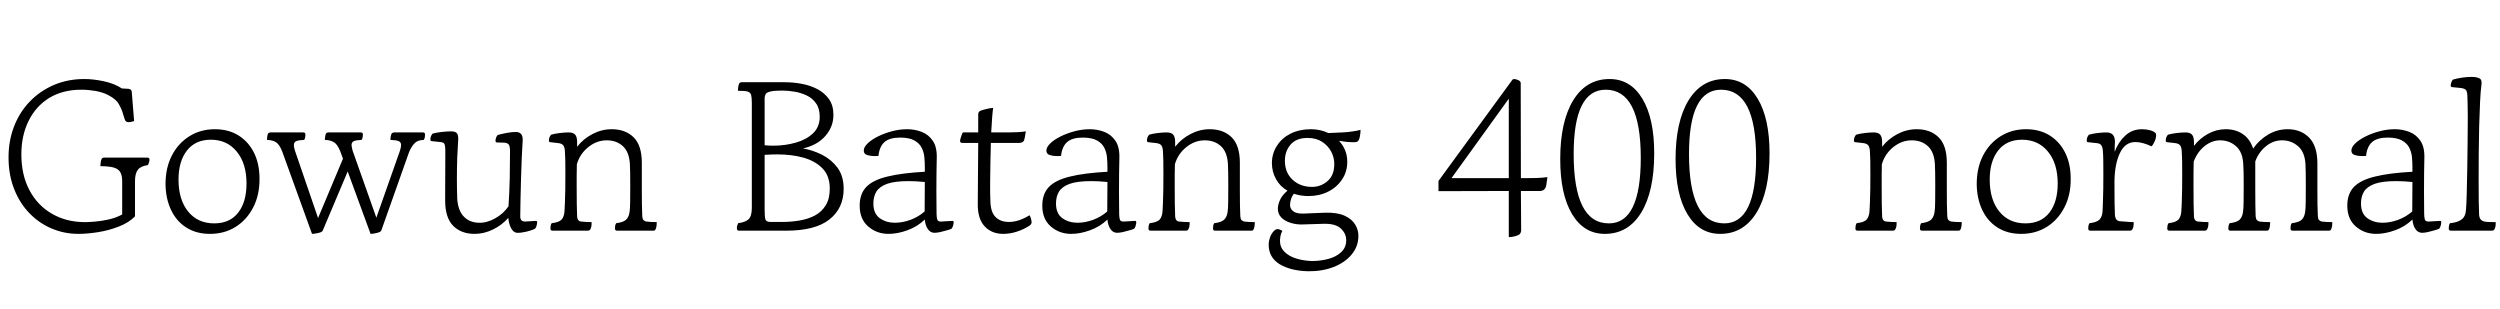 <svg xmlns="http://www.w3.org/2000/svg" xmlns:xlink="http://www.w3.org/1999/xlink" width="280.92" height="34.752"><path fill="black" d="M8.83 26.28L8.83 26.28Q7.22 26.28 5.81 25.68Q4.39 25.08 3.31 23.96Q2.23 22.85 1.61 21.29Q0.98 19.73 0.96 17.81L0.96 17.81Q0.94 15.89 1.56 14.26Q2.18 12.62 3.34 11.42Q4.49 10.22 6.05 9.55Q7.61 8.88 9.48 8.88L9.48 8.88Q10.49 8.88 11.66 9.13Q12.84 9.38 13.70 9.94L13.70 9.94L14.45 9.98Q14.66 10.01 14.74 10.13Q14.81 10.25 14.81 10.37L14.81 10.37L15.07 13.61Q14.66 13.73 14.45 13.73L14.45 13.73Q14.11 13.73 14.02 13.42L14.02 13.42L13.73 12.50Q13.63 12.19 13.34 11.68Q13.06 11.16 12.19 10.70L12.19 10.70Q11.57 10.37 10.74 10.22Q9.91 10.08 9.14 10.08L9.14 10.08Q7.06 10.08 5.54 11.00Q4.03 11.93 3.22 13.57Q2.40 15.22 2.40 17.35L2.40 17.35Q2.40 19.66 3.31 21.37Q4.22 23.09 5.84 24.02Q7.46 24.96 9.55 24.96L9.55 24.96Q9.96 24.96 10.68 24.90Q11.40 24.84 12.22 24.66Q13.03 24.48 13.73 24.10L13.73 24.10L13.73 20.35Q13.73 19.37 13.21 19.02Q12.70 18.67 11.28 18.67L11.28 18.67Q11.28 18.55 11.30 18.36Q11.33 18.17 11.35 18.05L11.35 18.05Q11.42 17.78 11.53 17.75Q11.64 17.71 11.66 17.71L11.66 17.71L16.56 17.71Q16.80 17.71 16.80 17.95L16.80 17.95Q16.80 18.05 16.75 18.23Q16.70 18.41 16.61 18.55L16.61 18.55Q15.79 18.67 15.48 19.09Q15.17 19.51 15.17 20.35L15.17 20.35L15.17 24.31Q14.47 25.03 13.34 25.46Q12.22 25.90 11.00 26.09Q9.79 26.28 8.83 26.28ZM23.59 26.28L23.59 26.28Q22.06 26.28 20.94 25.57Q19.82 24.86 19.22 23.59Q18.62 22.32 18.60 20.69L18.60 20.69Q18.60 18.86 19.31 17.48Q20.02 16.10 21.28 15.31Q22.54 14.52 24.14 14.52L24.14 14.52Q25.68 14.52 26.80 15.22Q27.91 15.91 28.54 17.16Q29.16 18.41 29.16 20.06L29.16 20.06Q29.18 21.89 28.46 23.29Q27.74 24.70 26.48 25.49Q25.22 26.28 23.59 26.28ZM24.07 25.10L24.07 25.10Q25.82 25.10 26.76 23.90Q27.70 22.70 27.70 20.62L27.70 20.62Q27.70 18.36 26.60 17.03Q25.51 15.70 23.69 15.70L23.69 15.70Q21.96 15.70 21.01 16.91Q20.06 18.12 20.06 20.18L20.06 20.18Q20.06 22.44 21.14 23.77Q22.22 25.10 24.07 25.10ZM41.64 26.28L41.64 26.28L39.07 19.27L36.26 25.92Q36.19 26.09 35.76 26.18Q35.33 26.28 35.06 26.28L35.06 26.28L31.70 16.99Q31.39 16.22 31.01 15.98Q30.62 15.74 30.00 15.72L30.00 15.72Q30.00 15.60 30.02 15.42Q30.05 15.24 30.07 15.12L30.07 15.12Q30.14 14.88 30.41 14.88L30.41 14.88L34.08 14.88Q34.32 14.88 34.32 15.12L34.32 15.12Q34.32 15.22 34.30 15.40Q34.27 15.58 34.18 15.72L34.18 15.72Q33.60 15.74 33.31 15.85Q33.02 15.96 33.02 16.32L33.02 16.32Q33.02 16.51 33.14 16.92L33.14 16.92L35.74 24.50L38.54 17.83L38.23 16.99Q37.92 16.22 37.52 15.98Q37.13 15.74 36.50 15.72L36.50 15.72Q36.50 15.60 36.53 15.42Q36.55 15.24 36.58 15.12L36.58 15.12Q36.65 14.88 36.91 14.88L36.91 14.88L40.54 14.88Q40.78 14.88 40.78 15.12L40.78 15.12Q40.78 15.22 40.75 15.40Q40.73 15.58 40.63 15.72L40.63 15.72Q40.06 15.74 39.78 15.85Q39.50 15.96 39.50 16.32L39.50 16.32Q39.50 16.42 39.54 16.57Q39.58 16.73 39.62 16.92L39.62 16.92L42.29 24.46L44.93 16.97Q45.07 16.54 45.07 16.30L45.07 16.30Q45.07 15.96 44.78 15.85Q44.50 15.74 43.87 15.72L43.87 15.72Q43.87 15.41 43.94 15.17L43.94 15.17Q43.99 14.98 44.11 14.93Q44.23 14.88 44.26 14.88L44.26 14.88L47.52 14.88Q47.76 14.88 47.76 15.12L47.76 15.12Q47.76 15.22 47.74 15.40Q47.71 15.58 47.62 15.72L47.62 15.72Q46.90 15.74 46.56 16.12Q46.22 16.49 45.96 17.11L45.96 17.11L42.84 25.92Q42.74 26.09 42.32 26.18Q41.90 26.28 41.64 26.28ZM53.33 26.28L53.33 26.28Q51.82 26.28 50.92 25.37Q50.02 24.46 50.02 22.51L50.02 22.51L50.04 16.92Q50.04 16.44 49.96 16.21Q49.87 15.98 49.46 15.96L49.46 15.96L48.53 15.86Q48.36 15.86 48.36 15.67L48.36 15.67Q48.36 15.31 48.60 15.02L48.60 15.02Q48.98 14.90 49.62 14.83Q50.26 14.76 50.69 14.76L50.69 14.76Q51.22 14.76 51.37 15.01Q51.53 15.26 51.48 15.84L51.48 15.84Q51.43 16.49 51.38 17.68Q51.34 18.86 51.34 20.14L51.34 20.14Q51.34 20.69 51.35 21.25Q51.36 21.82 51.38 22.37L51.38 22.37Q51.48 23.69 52.13 24.35Q52.78 25.01 53.81 25.03L53.81 25.03Q54.70 25.06 55.63 24.54Q56.57 24.02 57.14 23.18L57.14 23.18Q57.24 21.67 57.28 19.99Q57.31 18.31 57.31 16.99L57.31 16.99Q57.31 16.51 57.19 16.28Q57.07 16.06 56.66 16.03L56.66 16.03L55.85 16.01Q55.68 16.01 55.68 15.82L55.68 15.82Q55.68 15.46 55.92 15.17L55.92 15.17Q56.33 15.05 56.92 14.94Q57.50 14.83 57.96 14.83L57.96 14.83Q58.80 14.83 58.73 15.84L58.73 15.84Q58.68 16.58 58.63 17.68Q58.58 18.77 58.55 19.99Q58.51 21.22 58.49 22.33Q58.46 23.45 58.46 24.22L58.46 24.22Q58.44 24.62 58.61 24.77Q58.78 24.91 59.06 24.89L59.06 24.89L60.22 24.82Q60.36 24.82 60.36 24.98L60.36 24.98Q60.36 25.10 60.30 25.34Q60.24 25.58 60.12 25.70L60.12 25.70Q59.81 25.87 59.16 26.03Q58.51 26.18 58.10 26.16L58.10 26.16Q57.70 26.14 57.43 25.64Q57.17 25.15 57.12 24.48L57.12 24.48Q56.40 25.30 55.39 25.79Q54.38 26.28 53.33 26.28ZM66.10 25.92L62.09 25.92Q61.85 25.92 61.85 25.68L61.85 25.68Q61.85 25.58 61.87 25.40Q61.90 25.22 61.99 25.08L61.99 25.08Q62.83 24.98 63.11 24.67Q63.38 24.36 63.43 23.76L63.43 23.76Q63.46 23.45 63.48 22.78Q63.50 22.10 63.52 21.23Q63.53 20.35 63.53 19.49L63.53 19.49Q63.53 18.67 63.52 18.01Q63.50 17.35 63.48 17.04L63.48 17.04Q63.46 16.56 63.30 16.34Q63.14 16.13 62.74 16.08L62.74 16.08L61.85 15.98Q61.68 15.98 61.68 15.79L61.68 15.79Q61.68 15.43 61.92 15.14L61.92 15.14Q62.30 15.02 62.88 14.95Q63.46 14.88 63.89 14.88L63.89 14.88Q64.42 14.88 64.63 15.13Q64.85 15.38 64.85 15.96L64.85 15.96Q64.85 16.20 64.85 16.49L64.85 16.49Q65.54 15.60 66.58 15.06Q67.61 14.52 68.74 14.52L68.74 14.52Q70.27 14.52 71.20 15.43Q72.12 16.34 72.12 18.29L72.12 18.29L72.12 21.19Q72.12 22.25 72.13 22.98Q72.14 23.71 72.17 24.29L72.17 24.29Q72.19 24.62 72.31 24.73Q72.43 24.84 72.58 24.89L72.58 24.89Q72.74 24.91 73.12 24.94Q73.49 24.96 73.80 24.96L73.80 24.96Q73.80 25.08 73.78 25.32Q73.75 25.56 73.70 25.68L73.70 25.68Q73.63 25.92 73.44 25.92L73.44 25.92L69.34 25.92Q69.10 25.92 69.10 25.68L69.10 25.68Q69.10 25.58 69.12 25.40Q69.14 25.22 69.24 25.08L69.24 25.08Q70.06 24.98 70.37 24.67Q70.68 24.36 70.75 23.76L70.75 23.76Q70.80 23.47 70.81 22.63Q70.82 21.79 70.82 20.81L70.82 20.81Q70.82 20.06 70.81 19.42Q70.80 18.77 70.78 18.43L70.78 18.43Q70.70 17.09 70.01 16.44Q69.31 15.79 68.26 15.77L68.26 15.77Q67.10 15.74 66.13 16.51Q65.16 17.28 64.82 18.46L64.82 18.46Q64.80 19.08 64.80 19.73Q64.80 20.38 64.80 20.98L64.80 20.98Q64.80 22.06 64.81 22.87Q64.82 23.69 64.85 24.31L64.85 24.31Q64.87 24.82 65.26 24.89L65.26 24.89Q65.42 24.91 65.86 24.94Q66.29 24.96 66.48 24.96L66.48 24.96Q66.48 25.08 66.47 25.27Q66.46 25.46 66.41 25.58L66.41 25.58Q66.34 25.82 66.24 25.87Q66.14 25.92 66.10 25.92L66.10 25.92ZM88.34 25.92L83.04 25.92Q82.94 25.92 82.87 25.87Q82.80 25.82 82.80 25.58L82.80 25.58Q82.80 25.54 82.82 25.43Q82.85 25.32 82.94 25.08L82.94 25.08Q83.74 24.98 84.11 24.64Q84.48 24.29 84.48 23.38L84.48 23.38L84.48 11.57Q84.48 10.94 84.40 10.66Q84.31 10.37 83.99 10.28Q83.66 10.20 82.92 10.20L82.92 10.20Q82.92 10.08 82.94 9.89Q82.97 9.70 82.99 9.58L82.99 9.58Q83.06 9.31 83.17 9.28Q83.28 9.24 83.30 9.24L83.30 9.24L88.18 9.24Q89.14 9.24 90.10 9.42Q91.06 9.60 91.86 10.02Q92.66 10.44 93.16 11.15Q93.65 11.86 93.65 12.91L93.65 12.91Q93.65 14.23 92.76 15.26Q91.87 16.30 90.24 16.68L90.24 16.68Q91.34 16.87 92.39 17.40Q93.43 17.93 94.12 18.86Q94.80 19.80 94.80 21.22L94.80 21.22Q94.80 23.40 93.20 24.66Q91.61 25.92 88.34 25.92L88.34 25.92ZM86.59 24.94L86.59 24.94L87.91 24.94Q88.90 24.94 89.84 24.78Q90.79 24.62 91.56 24.22Q92.33 23.81 92.78 23.08Q93.24 22.34 93.24 21.19L93.24 21.19Q93.24 19.78 92.44 18.94Q91.63 18.10 90.30 17.72Q88.97 17.35 87.36 17.35L87.36 17.35Q86.64 17.35 85.92 17.40L85.92 17.40L85.92 23.40Q85.92 23.45 85.92 23.52L85.92 23.52Q85.92 24.34 86.00 24.64Q86.09 24.94 86.59 24.94ZM85.92 10.99L85.92 16.32Q86.40 16.37 86.88 16.37L86.88 16.37Q88.22 16.37 89.41 16.03Q90.60 15.70 91.36 14.98Q92.11 14.26 92.11 13.13L92.11 13.13Q92.11 12.19 91.70 11.62Q91.30 11.04 90.65 10.73Q90.00 10.42 89.28 10.30Q88.56 10.18 87.91 10.18L87.91 10.18Q87.53 10.18 87.18 10.20Q86.83 10.22 86.64 10.27L86.64 10.27Q86.11 10.37 86.02 10.61Q85.92 10.85 85.92 10.99L85.92 10.99ZM105.02 26.16L105.02 26.16Q104.54 26.16 104.26 25.74Q103.97 25.32 103.92 24.67L103.92 24.67Q103.06 25.49 101.95 25.88Q100.85 26.28 99.84 26.28L99.84 26.28Q98.52 26.28 97.56 25.45Q96.60 24.62 96.60 23.11L96.60 23.11Q96.60 21.79 97.34 21.01Q98.09 20.23 99.71 19.84Q101.33 19.44 103.92 19.30L103.92 19.30L103.92 18.77Q103.92 18.26 103.87 17.69Q103.82 17.11 103.57 16.61Q103.32 16.10 102.74 15.78Q102.17 15.46 101.14 15.46L101.14 15.46Q99.96 15.46 99.38 15.97Q98.81 16.49 98.71 17.52L98.71 17.52Q98.62 17.52 98.50 17.53Q98.38 17.54 98.26 17.54L98.26 17.54Q97.82 17.54 97.44 17.42Q97.06 17.30 97.06 16.92L97.06 16.92Q97.06 16.54 97.49 16.12Q97.92 15.70 98.64 15.34Q99.36 14.98 100.22 14.75Q101.09 14.52 101.93 14.52L101.93 14.52Q102.79 14.52 103.57 14.82Q104.35 15.12 104.83 15.84Q105.31 16.56 105.26 17.83L105.26 17.83Q105.24 18.50 105.23 19.52Q105.22 20.54 105.22 21.55L105.22 21.55Q105.22 22.30 105.23 22.94Q105.24 23.59 105.24 24.05L105.24 24.05Q105.26 24.70 105.40 24.80Q105.53 24.91 105.79 24.89L105.79 24.89Q105.82 24.89 105.82 24.89L105.82 24.89L107.02 24.82Q107.16 24.82 107.16 24.98L107.16 24.98Q107.16 25.10 107.10 25.34Q107.04 25.58 106.92 25.70L106.92 25.70Q106.78 25.78 106.40 25.88Q106.03 25.99 105.64 26.08Q105.24 26.16 105.02 26.16ZM103.90 23.76L103.90 23.76L103.92 20.45Q102.91 20.35 102.12 20.35L102.12 20.35Q100.54 20.35 99.67 20.66Q98.81 20.98 98.47 21.54Q98.14 22.10 98.14 22.87L98.14 22.87Q98.14 24 98.86 24.52Q99.58 25.03 100.56 25.03L100.56 25.03Q101.42 25.03 102.32 24.70Q103.22 24.36 103.90 23.76ZM112.73 26.28L112.73 26.28Q111.43 26.28 110.64 25.43Q109.85 24.58 109.87 22.90L109.87 22.90L109.92 16.06L108.12 16.06Q107.88 16.06 107.88 15.82L107.88 15.82Q107.88 15.72 107.99 15.37Q108.10 15.02 108.19 14.88L108.19 14.88L109.92 14.88L109.92 12.86Q109.92 12.53 110.21 12.43L110.21 12.43Q110.45 12.34 110.87 12.24Q111.29 12.14 111.60 12.12L111.60 12.12Q111.55 12.41 111.49 13.14Q111.43 13.87 111.38 14.88L111.38 14.88L113.35 14.88Q114.50 14.88 115.27 14.76L115.27 14.76Q115.22 15.10 115.16 15.41Q115.10 15.72 115.06 15.79L115.06 15.79Q114.94 16.06 114.50 16.06L114.50 16.06L111.34 16.06Q111.31 17.09 111.29 18.23Q111.26 19.37 111.26 20.50L111.26 20.50Q111.26 21.07 111.26 21.62Q111.26 22.18 111.29 22.70L111.29 22.70Q111.34 23.88 111.89 24.41Q112.44 24.94 113.38 24.94L113.38 24.94Q114.46 24.94 115.68 24.19L115.68 24.19Q115.75 24.26 115.84 24.54Q115.92 24.82 115.92 24.98L115.92 24.98Q115.92 25.22 115.63 25.39L115.63 25.39Q115.03 25.78 114.26 26.03Q113.50 26.28 112.73 26.28ZM125.54 26.16L125.54 26.16Q125.06 26.16 124.78 25.74Q124.49 25.32 124.44 24.67L124.44 24.67Q123.58 25.49 122.47 25.88Q121.37 26.28 120.36 26.28L120.36 26.28Q119.04 26.28 118.08 25.45Q117.12 24.62 117.12 23.11L117.12 23.11Q117.12 21.79 117.86 21.01Q118.61 20.23 120.23 19.84Q121.85 19.44 124.44 19.30L124.44 19.30L124.44 18.77Q124.44 18.26 124.39 17.69Q124.34 17.11 124.09 16.61Q123.84 16.10 123.26 15.78Q122.69 15.46 121.66 15.46L121.66 15.46Q120.48 15.46 119.90 15.97Q119.33 16.49 119.23 17.52L119.23 17.52Q119.14 17.52 119.02 17.53Q118.90 17.54 118.78 17.54L118.78 17.54Q118.34 17.54 117.96 17.42Q117.58 17.30 117.58 16.92L117.58 16.92Q117.58 16.54 118.01 16.12Q118.44 15.70 119.16 15.34Q119.88 14.98 120.74 14.75Q121.61 14.52 122.45 14.52L122.45 14.52Q123.31 14.52 124.09 14.82Q124.87 15.12 125.35 15.84Q125.83 16.56 125.78 17.83L125.78 17.83Q125.76 18.50 125.75 19.52Q125.74 20.54 125.74 21.55L125.74 21.55Q125.74 22.30 125.75 22.94Q125.76 23.59 125.76 24.05L125.76 24.05Q125.78 24.70 125.92 24.80Q126.05 24.91 126.31 24.89L126.31 24.89Q126.34 24.89 126.34 24.89L126.34 24.89L127.54 24.82Q127.68 24.82 127.68 24.98L127.68 24.98Q127.68 25.10 127.62 25.34Q127.56 25.58 127.44 25.70L127.44 25.70Q127.30 25.78 126.92 25.88Q126.55 25.99 126.16 26.08Q125.76 26.16 125.54 26.16ZM124.42 23.76L124.42 23.76L124.44 20.45Q123.43 20.35 122.64 20.35L122.64 20.35Q121.06 20.35 120.19 20.66Q119.33 20.98 118.99 21.54Q118.66 22.10 118.66 22.87L118.66 22.87Q118.66 24 119.38 24.52Q120.10 25.03 121.08 25.03L121.08 25.03Q121.94 25.03 122.84 24.70Q123.74 24.36 124.42 23.76ZM133.30 25.92L129.29 25.92Q129.05 25.92 129.05 25.68L129.05 25.68Q129.05 25.58 129.07 25.40Q129.10 25.22 129.19 25.08L129.19 25.08Q130.03 24.98 130.31 24.67Q130.58 24.36 130.63 23.76L130.63 23.76Q130.66 23.45 130.68 22.78Q130.70 22.10 130.72 21.23Q130.73 20.35 130.73 19.49L130.73 19.49Q130.73 18.67 130.72 18.01Q130.70 17.35 130.68 17.04L130.68 17.04Q130.66 16.56 130.50 16.34Q130.34 16.13 129.94 16.08L129.94 16.08L129.05 15.98Q128.88 15.98 128.88 15.79L128.88 15.79Q128.88 15.43 129.12 15.14L129.12 15.14Q129.50 15.02 130.08 14.95Q130.66 14.88 131.09 14.88L131.09 14.88Q131.62 14.88 131.83 15.13Q132.05 15.38 132.05 15.96L132.05 15.96Q132.05 16.20 132.05 16.49L132.05 16.49Q132.74 15.60 133.78 15.06Q134.81 14.52 135.94 14.52L135.94 14.52Q137.47 14.52 138.40 15.43Q139.32 16.34 139.32 18.29L139.32 18.29L139.32 21.19Q139.32 22.25 139.33 22.98Q139.34 23.71 139.37 24.29L139.37 24.29Q139.39 24.62 139.51 24.73Q139.63 24.84 139.78 24.89L139.78 24.89Q139.94 24.91 140.32 24.94Q140.69 24.96 141.00 24.96L141.00 24.96Q141.00 25.08 140.98 25.32Q140.95 25.56 140.90 25.68L140.90 25.68Q140.83 25.92 140.64 25.92L140.64 25.92L136.54 25.92Q136.30 25.92 136.30 25.68L136.30 25.68Q136.30 25.58 136.32 25.40Q136.34 25.22 136.44 25.08L136.44 25.08Q137.26 24.98 137.57 24.67Q137.88 24.36 137.95 23.76L137.95 23.76Q138.00 23.47 138.01 22.63Q138.02 21.79 138.02 20.81L138.02 20.81Q138.02 20.06 138.01 19.42Q138.00 18.77 137.98 18.43L137.98 18.43Q137.90 17.09 137.21 16.44Q136.51 15.79 135.46 15.77L135.46 15.77Q134.30 15.74 133.33 16.51Q132.36 17.28 132.02 18.46L132.02 18.46Q132.00 19.08 132.00 19.73Q132.00 20.38 132.00 20.98L132.00 20.98Q132.00 22.06 132.01 22.87Q132.02 23.69 132.05 24.31L132.05 24.31Q132.07 24.82 132.46 24.89L132.46 24.89Q132.62 24.91 133.06 24.94Q133.49 24.96 133.68 24.96L133.68 24.96Q133.68 25.08 133.67 25.27Q133.66 25.46 133.61 25.58L133.61 25.58Q133.54 25.82 133.44 25.87Q133.34 25.92 133.30 25.92L133.30 25.92ZM143.81 25.80L144.10 25.94Q143.93 26.23 143.88 26.54Q143.83 26.86 143.83 27.07L143.83 27.07Q143.83 27.79 144.34 28.30Q144.84 28.80 145.66 29.05Q146.47 29.30 147.41 29.33L147.41 29.33Q148.37 29.33 149.24 29.10Q150.12 28.87 150.68 28.36Q151.25 27.84 151.27 27.05L151.27 27.05Q151.30 26.28 150.68 25.69Q150.07 25.10 148.68 25.15L148.68 25.15L146.40 25.22Q145.68 25.25 145.02 25.04Q144.36 24.84 143.96 24.42Q143.57 24 143.59 23.38L143.59 23.38Q143.62 22.90 143.87 22.39Q144.12 21.89 144.67 21.43L144.67 21.43Q143.83 20.95 143.38 20.12Q142.92 19.30 142.92 18.29L142.92 18.29Q142.94 17.21 143.50 16.36Q144.05 15.50 145.03 15.01Q146.02 14.52 147.31 14.52L147.31 14.52Q148.37 14.52 149.26 14.95L149.26 14.95L150.84 14.88Q151.39 14.86 151.97 14.77Q152.54 14.69 152.88 14.59L152.88 14.59Q152.88 14.93 152.82 15.26Q152.76 15.60 152.71 15.67L152.71 15.67Q152.62 15.89 152.46 15.94Q152.30 15.98 152.11 15.98L152.11 15.98Q151.70 15.98 151.28 15.94Q150.86 15.89 150.46 15.82L150.46 15.82Q150.89 16.27 151.14 16.87Q151.39 17.47 151.39 18.17L151.39 18.17Q151.39 19.30 150.80 20.17Q150.22 21.05 149.23 21.54Q148.25 22.03 147.02 22.03L147.02 22.03Q146.16 22.03 145.39 21.77L145.39 21.77Q145.18 22.03 145.08 22.34Q144.98 22.66 144.96 22.99L144.96 22.99Q144.94 23.40 145.28 23.71Q145.63 24.02 146.45 24L146.45 24L148.90 23.90Q150.26 23.86 151.09 24.24Q151.92 24.62 152.29 25.25Q152.66 25.87 152.64 26.57L152.64 26.57Q152.62 27.72 151.87 28.61Q151.13 29.50 149.86 30Q148.58 30.50 146.98 30.48L146.98 30.48Q145.01 30.43 143.78 29.68Q142.56 28.92 142.56 27.50L142.56 27.50Q142.56 27.12 142.70 26.69Q142.85 26.26 143.16 25.94L143.16 25.94Q143.47 25.63 143.81 25.80L143.81 25.80ZM147.43 21L147.43 21Q148.42 21 149.17 20.35Q149.93 19.70 149.93 18.43L149.93 18.43Q149.93 17.69 149.58 17.03Q149.23 16.37 148.57 15.94Q147.91 15.50 146.93 15.50L146.93 15.50Q145.66 15.50 145.02 16.25Q144.38 16.99 144.38 18.07L144.38 18.07Q144.38 19.39 145.25 20.20Q146.11 21 147.43 21ZM170.90 21.46L170.93 25.85Q170.93 26.28 170.59 26.42L170.59 26.42Q170.09 26.64 169.54 26.64L169.54 26.64L169.54 21.46L161.64 21.48L161.64 20.33L169.97 8.93Q170.11 8.83 170.47 8.95Q170.83 9.07 170.88 9.29L170.88 9.29L170.90 20.02L171.34 20.02Q171.96 20.02 172.61 20.00Q173.26 19.99 173.88 19.90L173.88 19.90L173.76 20.76Q173.66 21.46 173.02 21.46L173.02 21.46L170.90 21.46ZM163.10 20.02L169.54 20.02L169.54 11.09L163.10 20.02ZM180.34 26.28L180.34 26.28Q177.98 26.28 176.65 24.06Q175.32 21.84 175.32 17.88L175.32 17.88Q175.32 13.66 176.78 11.27Q178.25 8.88 180.86 8.88L180.86 8.88Q183.22 8.88 184.55 11.09Q185.88 13.30 185.88 17.23L185.88 17.23Q185.88 21.50 184.42 23.89Q182.95 26.28 180.34 26.28ZM180.79 25.10L180.79 25.10Q184.37 25.10 184.37 17.74L184.37 17.74Q184.37 10.08 180.43 10.08L180.43 10.08Q176.83 10.08 176.83 17.30L176.83 17.30Q176.83 25.10 180.79 25.10ZM193.30 26.28L193.30 26.28Q190.94 26.28 189.61 24.06Q188.28 21.84 188.28 17.88L188.28 17.88Q188.28 13.66 189.74 11.27Q191.21 8.88 193.82 8.88L193.82 8.88Q196.18 8.88 197.51 11.09Q198.84 13.30 198.84 17.23L198.84 17.23Q198.84 21.50 197.38 23.89Q195.91 26.28 193.30 26.28ZM193.75 25.10L193.75 25.10Q197.33 25.10 197.33 17.74L197.33 17.74Q197.33 10.08 193.39 10.08L193.39 10.08Q189.79 10.08 189.79 17.30L189.79 17.30Q189.79 25.10 193.75 25.10ZM212.74 25.92L208.73 25.92Q208.49 25.92 208.49 25.68L208.49 25.68Q208.49 25.58 208.51 25.40Q208.54 25.22 208.63 25.08L208.63 25.08Q209.47 24.98 209.75 24.67Q210.02 24.36 210.07 23.76L210.07 23.76Q210.10 23.45 210.12 22.78Q210.14 22.10 210.16 21.23Q210.17 20.35 210.17 19.49L210.17 19.49Q210.17 18.67 210.16 18.01Q210.14 17.35 210.12 17.04L210.12 17.04Q210.10 16.56 209.94 16.34Q209.78 16.13 209.38 16.08L209.38 16.08L208.49 15.98Q208.32 15.98 208.32 15.79L208.32 15.79Q208.32 15.43 208.56 15.14L208.56 15.14Q208.94 15.02 209.52 14.95Q210.10 14.88 210.53 14.88L210.53 14.88Q211.06 14.88 211.27 15.13Q211.49 15.38 211.49 15.96L211.49 15.96Q211.49 16.20 211.49 16.49L211.49 16.49Q212.18 15.60 213.22 15.06Q214.25 14.52 215.38 14.52L215.38 14.52Q216.91 14.52 217.84 15.43Q218.76 16.34 218.76 18.29L218.76 18.29L218.76 21.19Q218.76 22.25 218.77 22.98Q218.78 23.71 218.81 24.29L218.81 24.29Q218.83 24.62 218.95 24.73Q219.07 24.84 219.22 24.89L219.22 24.89Q219.38 24.91 219.76 24.94Q220.13 24.96 220.44 24.96L220.44 24.96Q220.44 25.08 220.42 25.32Q220.39 25.56 220.34 25.68L220.34 25.68Q220.27 25.92 220.08 25.92L220.08 25.92L215.98 25.92Q215.74 25.92 215.74 25.68L215.74 25.68Q215.74 25.58 215.76 25.40Q215.78 25.22 215.88 25.08L215.88 25.08Q216.70 24.98 217.01 24.67Q217.32 24.36 217.39 23.76L217.39 23.76Q217.44 23.47 217.45 22.63Q217.46 21.79 217.46 20.81L217.46 20.81Q217.46 20.06 217.45 19.42Q217.44 18.77 217.42 18.43L217.42 18.43Q217.34 17.09 216.65 16.44Q215.95 15.79 214.90 15.77L214.90 15.77Q213.74 15.74 212.77 16.51Q211.80 17.28 211.46 18.46L211.46 18.46Q211.44 19.08 211.44 19.73Q211.44 20.38 211.44 20.98L211.44 20.98Q211.44 22.06 211.45 22.87Q211.46 23.69 211.49 24.31L211.49 24.31Q211.51 24.82 211.90 24.89L211.90 24.89Q212.06 24.91 212.50 24.94Q212.93 24.96 213.12 24.96L213.12 24.96Q213.12 25.08 213.11 25.27Q213.10 25.46 213.05 25.58L213.05 25.58Q212.98 25.82 212.88 25.87Q212.78 25.92 212.74 25.92L212.74 25.92ZM227.11 26.28L227.11 26.28Q225.58 26.28 224.46 25.57Q223.34 24.86 222.74 23.59Q222.14 22.32 222.12 20.69L222.12 20.69Q222.12 18.86 222.83 17.48Q223.54 16.10 224.80 15.31Q226.06 14.52 227.66 14.52L227.66 14.52Q229.20 14.52 230.32 15.22Q231.43 15.91 232.06 17.16Q232.68 18.41 232.68 20.06L232.68 20.06Q232.70 21.89 231.98 23.29Q231.26 24.70 230.00 25.49Q228.74 26.28 227.11 26.28ZM227.59 25.10L227.59 25.10Q229.34 25.10 230.28 23.90Q231.22 22.70 231.22 20.62L231.22 20.62Q231.22 18.36 230.12 17.03Q229.03 15.70 227.21 15.70L227.21 15.70Q225.48 15.70 224.53 16.91Q223.58 18.12 223.58 20.18L223.58 20.18Q223.58 22.44 224.66 23.77Q225.74 25.10 227.59 25.10ZM239.38 25.92L234.89 25.92Q234.65 25.92 234.65 25.68L234.65 25.68Q234.65 25.58 234.67 25.40Q234.70 25.22 234.79 25.08L234.79 25.08Q235.63 24.98 235.92 24.67Q236.21 24.36 236.26 23.76L236.26 23.76Q236.28 23.45 236.30 22.78Q236.33 22.10 236.34 21.23Q236.35 20.35 236.35 19.49L236.35 19.49Q236.35 18.67 236.34 18.01Q236.33 17.35 236.30 17.04L236.30 17.04Q236.28 16.56 236.12 16.33Q235.97 16.10 235.56 16.08L235.56 16.08L234.65 15.98Q234.48 15.98 234.48 15.79L234.48 15.79Q234.48 15.43 234.72 15.14L234.72 15.14Q235.10 15.02 235.68 14.95Q236.26 14.88 236.69 14.88L236.69 14.88Q237.67 14.88 237.65 15.96L237.65 15.96Q237.62 16.42 237.62 17.06L237.62 17.06Q238.03 15.96 238.81 15.24Q239.59 14.52 240.70 14.52L240.70 14.52Q241.18 14.52 241.61 14.64Q242.04 14.76 242.21 14.95L242.21 14.95Q242.28 15.02 242.28 15.17L242.28 15.17Q242.28 15.53 242.10 15.92Q241.92 16.32 241.75 16.44L241.75 16.44Q241.30 16.22 240.83 16.09Q240.36 15.96 239.95 15.96L239.95 15.96Q238.82 15.96 238.24 17.14Q237.65 18.31 237.60 20.23L237.60 20.23Q237.60 20.42 237.60 20.60Q237.60 20.78 237.60 20.98L237.60 20.98Q237.60 22.06 237.61 22.80Q237.62 23.54 237.65 24.17L237.65 24.17Q237.70 24.79 238.18 24.86L238.18 24.86Q238.30 24.86 238.62 24.89Q238.94 24.91 239.29 24.94Q239.64 24.96 239.76 24.96L239.76 24.96Q239.76 25.08 239.75 25.27Q239.74 25.46 239.69 25.58L239.69 25.58Q239.62 25.82 239.52 25.87Q239.42 25.92 239.38 25.92L239.38 25.92ZM261.72 25.92L257.62 25.92Q257.38 25.92 257.38 25.68L257.38 25.68Q257.38 25.58 257.40 25.40Q257.42 25.22 257.52 25.08L257.52 25.08Q258.36 24.98 258.66 24.67Q258.96 24.36 259.03 23.76L259.03 23.76Q259.08 23.47 259.09 22.63Q259.10 21.79 259.10 20.81L259.10 20.81Q259.10 20.06 259.09 19.42Q259.08 18.77 259.06 18.43L259.06 18.43Q258.98 17.09 258.24 16.44Q257.50 15.79 256.51 15.77L256.51 15.77Q255.50 15.74 254.66 16.40Q253.82 17.06 253.42 18.14L253.42 18.14Q253.42 18.29 253.42 18.41L253.42 18.41L253.42 21.19Q253.42 22.25 253.43 22.98Q253.44 23.71 253.46 24.29L253.46 24.29Q253.49 24.62 253.61 24.73Q253.73 24.84 253.87 24.89L253.87 24.89Q254.04 24.91 254.41 24.94Q254.78 24.96 255.10 24.96L255.10 24.96Q255.10 25.08 255.07 25.32Q255.05 25.56 255.00 25.68L255.00 25.68Q254.93 25.92 254.74 25.92L254.74 25.92L250.63 25.92Q250.39 25.92 250.39 25.68L250.39 25.68Q250.39 25.58 250.42 25.40Q250.44 25.22 250.54 25.08L250.54 25.08Q251.38 24.98 251.68 24.67Q251.98 24.36 252.05 23.76L252.05 23.76Q252.10 23.47 252.11 22.63Q252.12 21.79 252.12 20.81L252.12 20.81Q252.12 20.06 252.11 19.42Q252.10 18.77 252.07 18.43L252.07 18.43Q252.00 17.09 251.27 16.44Q250.54 15.79 249.55 15.77L249.55 15.77Q248.59 15.74 247.75 16.40Q246.91 17.06 246.50 18.17L246.50 18.17Q246.48 18.84 246.48 19.57Q246.48 20.30 246.48 20.98L246.48 20.98Q246.48 22.06 246.49 22.87Q246.50 23.69 246.53 24.31L246.53 24.31Q246.55 24.82 246.94 24.89L246.94 24.89Q247.10 24.91 247.54 24.94Q247.97 24.96 248.16 24.96L248.16 24.96Q248.16 25.08 248.15 25.27Q248.14 25.46 248.09 25.58L248.09 25.58Q248.02 25.82 247.92 25.87Q247.82 25.92 247.78 25.92L247.78 25.92L243.77 25.92Q243.53 25.92 243.53 25.68L243.53 25.68Q243.53 25.58 243.55 25.40Q243.58 25.22 243.67 25.08L243.67 25.08Q244.51 24.98 244.79 24.67Q245.06 24.36 245.11 23.76L245.11 23.76Q245.14 23.45 245.16 22.78Q245.18 22.10 245.20 21.23Q245.21 20.35 245.21 19.49L245.21 19.49Q245.21 18.67 245.20 18.01Q245.18 17.35 245.16 17.04L245.16 17.04Q245.14 16.56 244.98 16.34Q244.82 16.13 244.42 16.08L244.42 16.08L243.53 15.98Q243.36 15.98 243.36 15.79L243.36 15.79Q243.36 15.43 243.60 15.14L243.60 15.14Q243.98 15.02 244.56 14.95Q245.14 14.88 245.57 14.88L245.57 14.88Q246.10 14.88 246.31 15.13Q246.53 15.38 246.53 15.96L246.53 15.96Q246.53 16.18 246.53 16.39L246.53 16.39Q247.18 15.55 248.11 15.04Q249.05 14.52 250.10 14.52L250.10 14.52Q251.21 14.52 252.01 15.06Q252.82 15.60 253.18 16.70L253.18 16.70Q253.85 15.72 254.87 15.12Q255.89 14.52 257.06 14.52L257.06 14.52Q258.55 14.52 259.48 15.47Q260.40 16.42 260.40 18.36L260.40 18.36L260.40 21.19Q260.40 22.25 260.41 22.98Q260.42 23.71 260.45 24.29L260.45 24.29Q260.47 24.62 260.59 24.73Q260.71 24.84 260.86 24.89L260.86 24.89Q261.02 24.91 261.40 24.94Q261.77 24.96 262.08 24.96L262.08 24.96Q262.08 25.08 262.06 25.32Q262.03 25.56 261.98 25.68L261.98 25.68Q261.91 25.92 261.72 25.92L261.72 25.92ZM272.18 26.16L272.18 26.16Q271.70 26.16 271.42 25.74Q271.13 25.32 271.08 24.67L271.08 24.67Q270.22 25.49 269.11 25.88Q268.01 26.28 267.00 26.28L267.00 26.28Q265.68 26.28 264.72 25.45Q263.76 24.62 263.76 23.11L263.76 23.11Q263.76 21.79 264.50 21.01Q265.25 20.23 266.87 19.84Q268.49 19.44 271.08 19.30L271.08 19.30L271.08 18.77Q271.08 18.26 271.03 17.69Q270.98 17.11 270.73 16.61Q270.48 16.10 269.90 15.78Q269.33 15.46 268.30 15.46L268.30 15.46Q267.12 15.46 266.54 15.97Q265.97 16.49 265.87 17.52L265.87 17.52Q265.78 17.52 265.66 17.53Q265.54 17.54 265.42 17.54L265.42 17.54Q264.98 17.54 264.60 17.42Q264.22 17.30 264.22 16.92L264.22 16.92Q264.22 16.54 264.65 16.12Q265.08 15.70 265.80 15.34Q266.52 14.98 267.38 14.75Q268.25 14.52 269.09 14.52L269.09 14.52Q269.95 14.52 270.73 14.82Q271.51 15.12 271.99 15.84Q272.47 16.56 272.42 17.83L272.42 17.83Q272.40 18.50 272.39 19.52Q272.38 20.54 272.38 21.55L272.38 21.55Q272.38 22.30 272.39 22.94Q272.40 23.59 272.40 24.05L272.40 24.05Q272.42 24.70 272.56 24.80Q272.69 24.91 272.95 24.89L272.95 24.89Q272.98 24.89 272.98 24.89L272.98 24.89L274.18 24.82Q274.32 24.82 274.32 24.98L274.32 24.98Q274.32 25.10 274.26 25.34Q274.20 25.58 274.08 25.70L274.08 25.70Q273.94 25.78 273.56 25.88Q273.19 25.99 272.80 26.08Q272.40 26.16 272.18 26.16ZM271.06 23.76L271.06 23.76L271.08 20.45Q270.07 20.35 269.28 20.35L269.28 20.35Q267.70 20.35 266.83 20.66Q265.97 20.98 265.63 21.54Q265.30 22.10 265.30 22.87L265.30 22.87Q265.30 24 266.02 24.52Q266.74 25.03 267.72 25.03L267.72 25.03Q268.58 25.03 269.48 24.70Q270.38 24.36 271.06 23.76ZM280.06 25.92L275.40 25.92Q275.16 25.92 275.16 25.68L275.16 25.68Q275.16 25.58 275.18 25.40Q275.21 25.22 275.30 25.08L275.30 25.08Q276.12 25.01 276.59 24.67Q277.06 24.34 277.10 23.54L277.10 23.54Q277.15 22.99 277.18 21.80Q277.20 20.62 277.24 19.08Q277.27 17.54 277.28 15.98Q277.30 14.42 277.30 13.15L277.30 13.15Q277.30 12.26 277.28 11.60Q277.27 10.94 277.25 10.68L277.25 10.68Q277.22 10.25 277.07 10.09Q276.91 9.94 276.53 9.89L276.53 9.89L275.54 9.79Q275.38 9.79 275.38 9.60L275.38 9.60Q275.38 9.46 275.45 9.26Q275.52 9.07 275.62 8.95L275.62 8.95Q276.07 8.81 276.67 8.72Q277.27 8.64 277.73 8.64L277.73 8.64Q278.28 8.64 278.60 8.80Q278.93 8.95 278.83 9.58L278.83 9.58Q278.74 10.22 278.68 11.44Q278.62 12.65 278.58 14.16Q278.54 15.67 278.53 17.26Q278.52 18.84 278.52 20.28L278.52 20.28Q278.52 21.53 278.53 22.52Q278.54 23.52 278.57 24.07L278.57 24.07Q278.59 24.50 278.77 24.68Q278.95 24.86 279.24 24.91L279.24 24.91Q279.43 24.94 279.82 24.95Q280.20 24.96 280.44 24.96L280.44 24.96Q280.44 25.08 280.43 25.27Q280.42 25.46 280.37 25.58L280.37 25.58Q280.30 25.82 280.20 25.87Q280.10 25.92 280.06 25.92L280.06 25.92Z"/></svg>